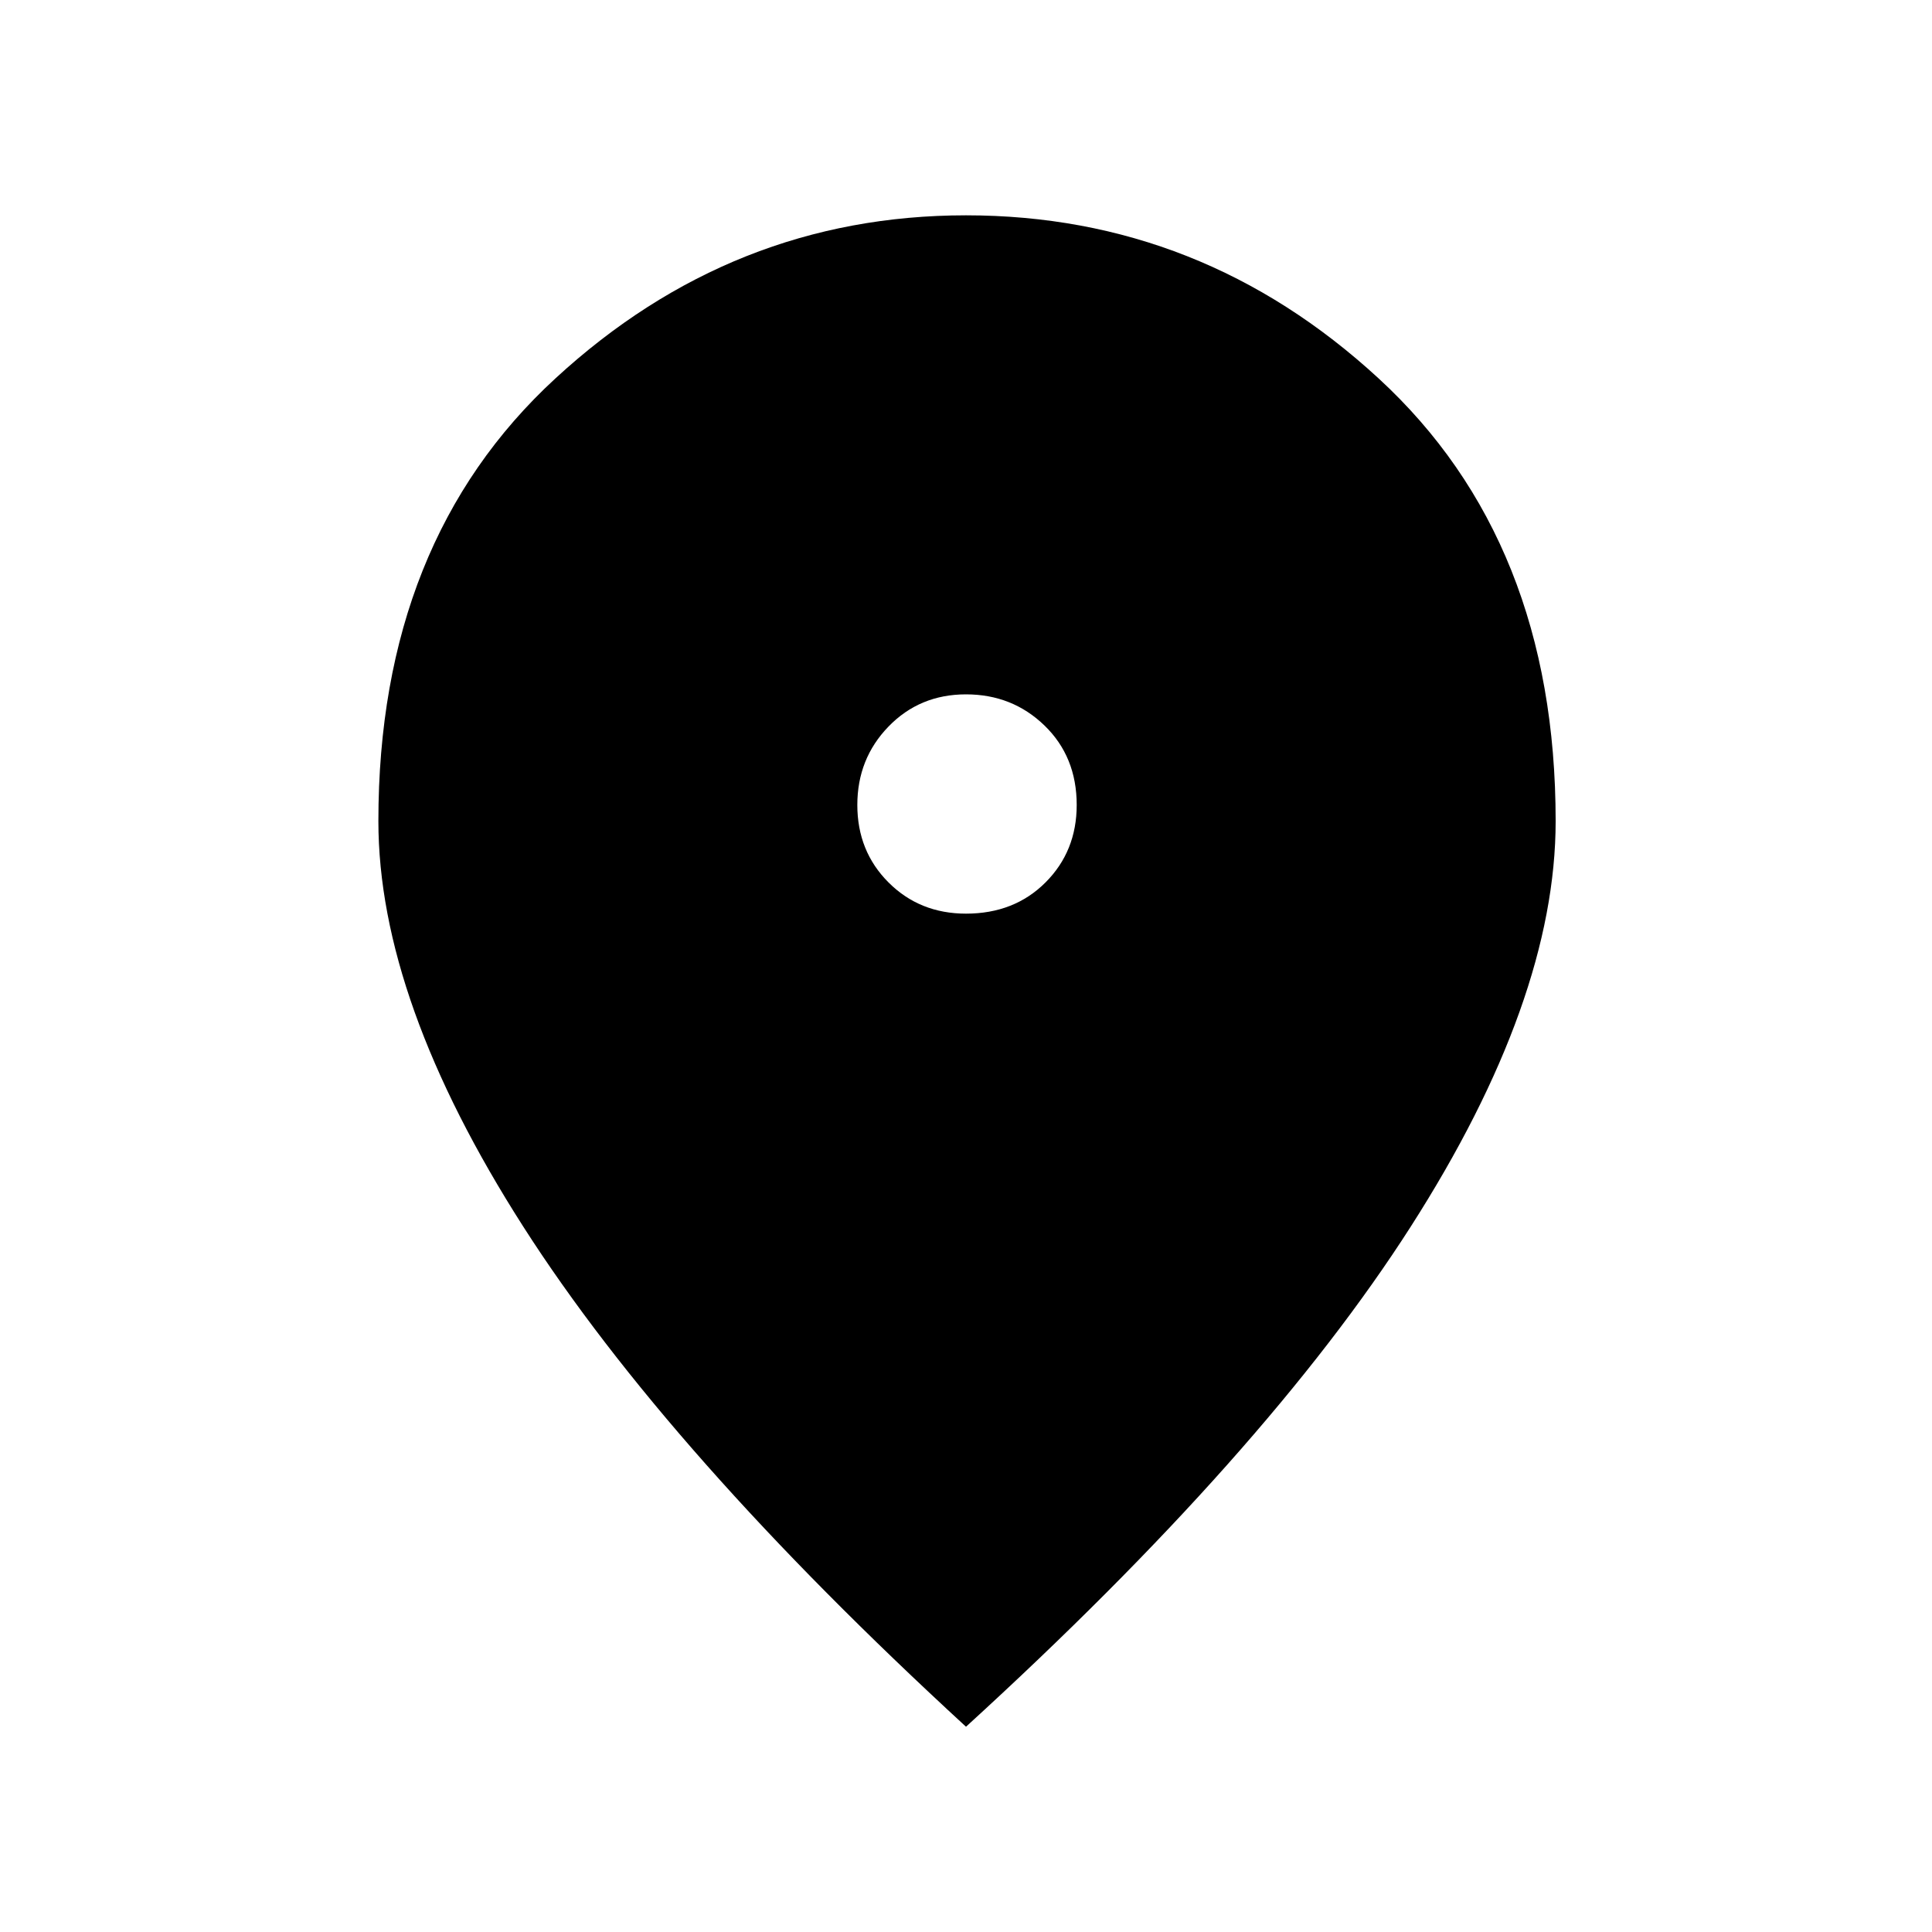 <svg xmlns="http://www.w3.org/2000/svg" height="20" width="20"><path d="M10 9.458q.5 0 .823-.323.323-.323.323-.802 0-.5-.334-.823-.333-.322-.812-.322-.479 0-.802.333-.323.333-.323.812 0 .479.323.802.323.323.802.323Zm0 8.417q-3.083-2.833-4.583-5.177-1.5-2.344-1.5-4.198 0-2.896 1.833-4.583Q7.583 2.229 10 2.229q2.438 0 4.271 1.688 1.833 1.687 1.833 4.583 0 1.854-1.5 4.198-1.5 2.344-4.604 5.177Z"/></svg>